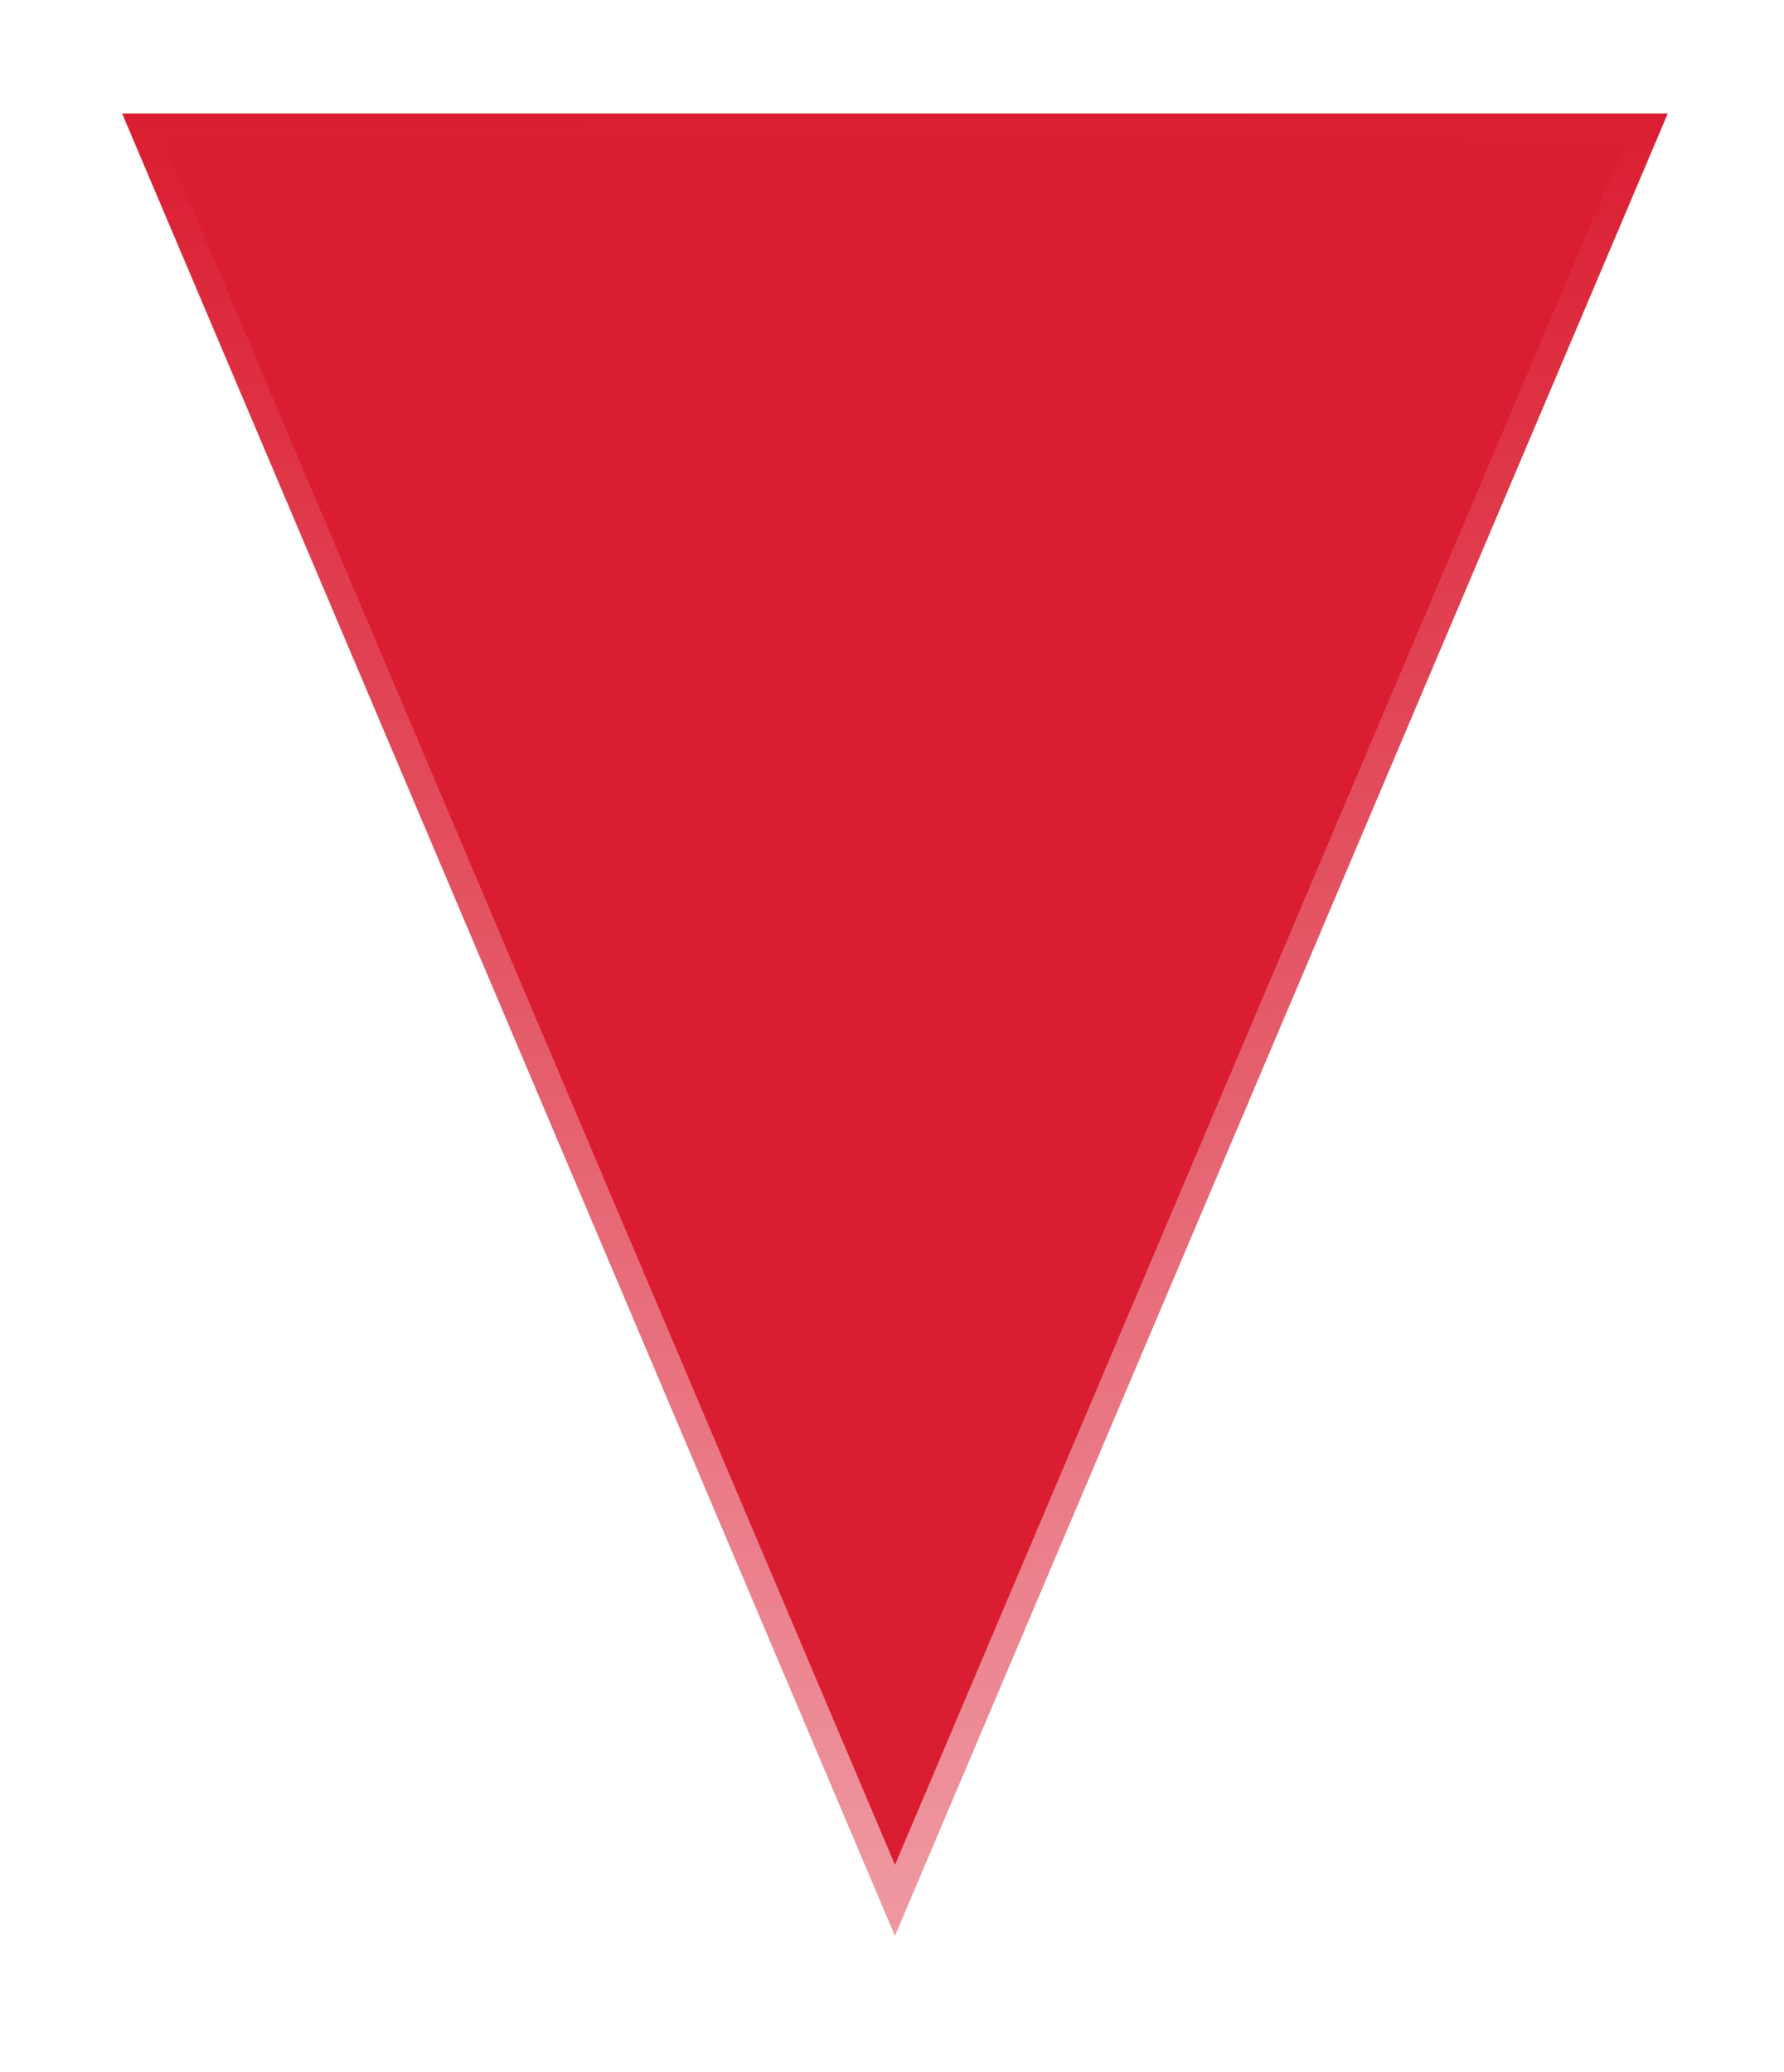 <svg width="62" height="72" viewBox="0 0 62 72" fill="none" xmlns="http://www.w3.org/2000/svg">
<g filter="url(#filter0_d_108_2958)">
<path d="M31.103 63.415L4.244 0.106L57.961 0.106L31.103 63.415Z" fill="#DB1D31"/>
<path d="M4.969 0.585L57.236 0.585L31.104 62.187L4.969 0.585Z" stroke="url(#paint0_linear_108_2958)" stroke-opacity="0.55" stroke-width="0.959"/>
</g>
<defs>
<filter id="filter0_d_108_2958" x="0.407" y="0.106" width="61.391" height="70.984" filterUnits="userSpaceOnUse" color-interpolation-filters="sRGB">
<feFlood flood-opacity="0" result="BackgroundImageFix"/>
<feColorMatrix in="SourceAlpha" type="matrix" values="0 0 0 0 0 0 0 0 0 0 0 0 0 0 0 0 0 0 127 0" result="hardAlpha"/>
<feOffset dy="3.837"/>
<feGaussianBlur stdDeviation="1.918"/>
<feComposite in2="hardAlpha" operator="out"/>
<feColorMatrix type="matrix" values="0 0 0 0 0 0 0 0 0 0 0 0 0 0 0 0 0 0 0.25 0"/>
<feBlend mode="normal" in2="BackgroundImageFix" result="effect1_dropShadow_108_2958"/>
<feBlend mode="normal" in="SourceGraphic" in2="effect1_dropShadow_108_2958" result="shape"/>
</filter>
<linearGradient id="paint0_linear_108_2958" x1="31.37" y1="63.415" x2="30.834" y2="0.106" gradientUnits="userSpaceOnUse">
<stop stop-color="white"/>
<stop offset="1" stop-color="white" stop-opacity="0"/>
</linearGradient>
</defs>
</svg>
